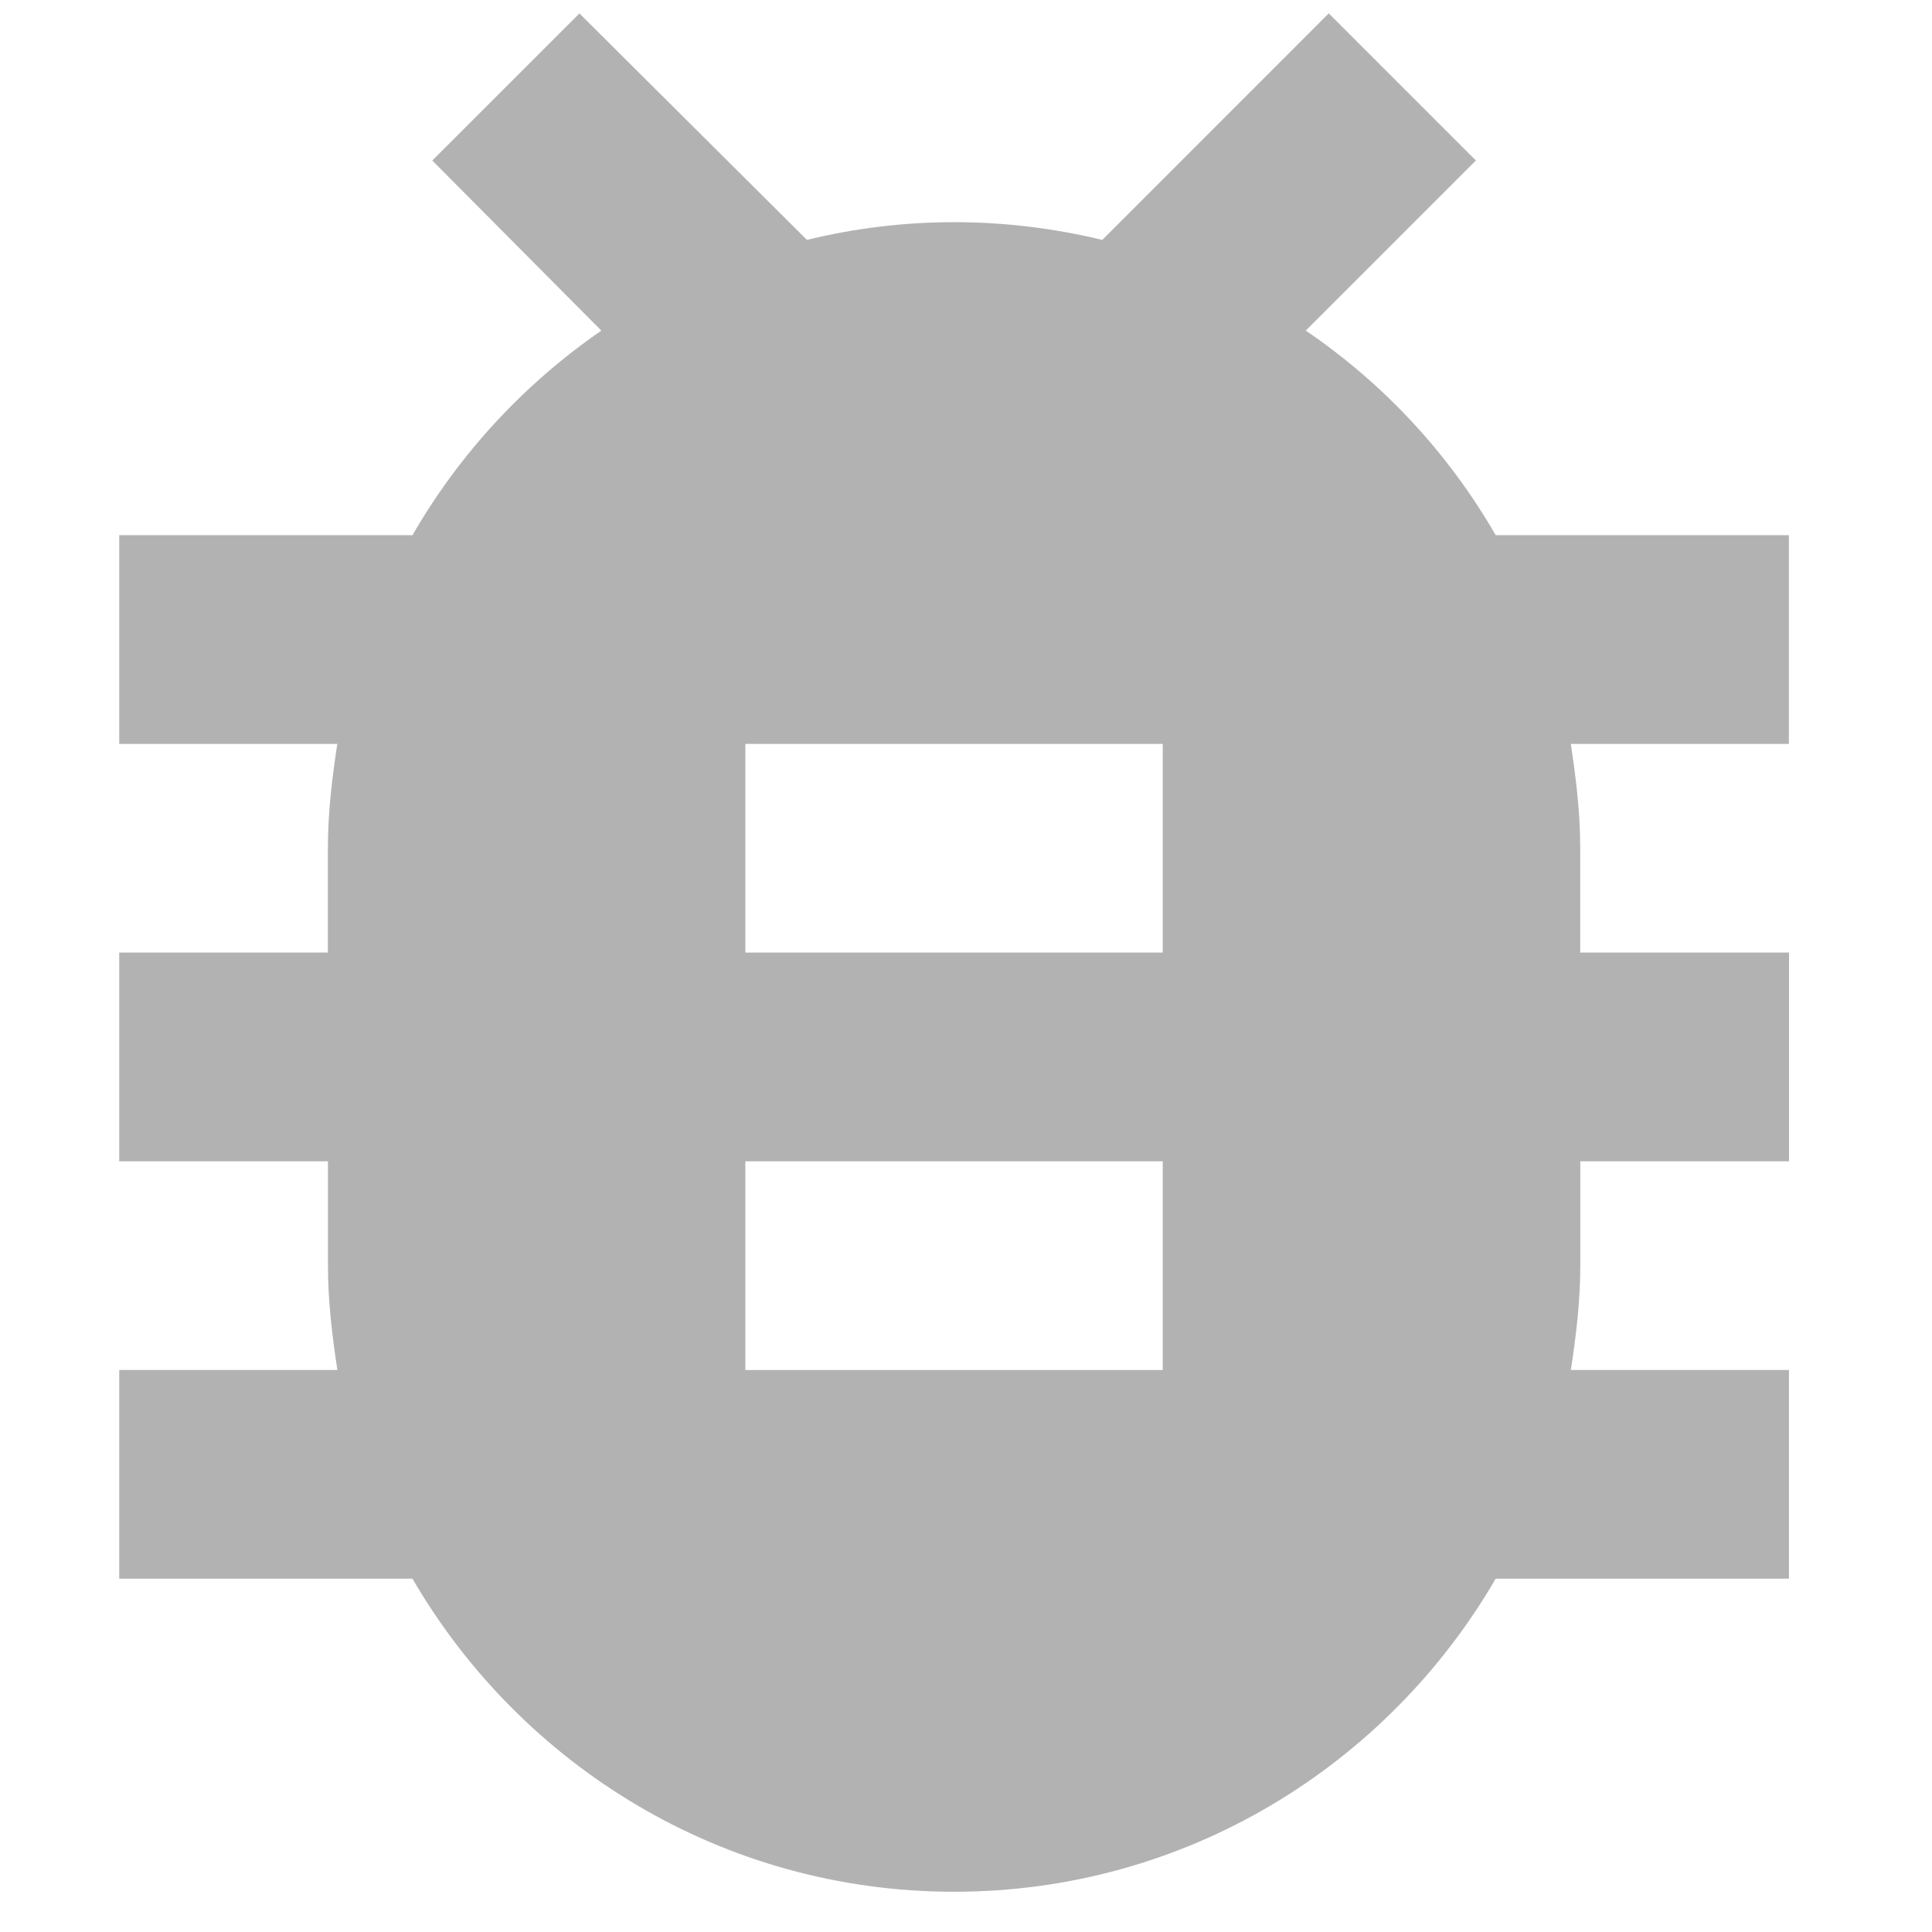 <?xml version="1.0" encoding="utf-8"?>
<!-- Generator: Adobe Illustrator 17.0.0, SVG Export Plug-In . SVG Version: 6.00 Build 0)  -->
<!DOCTYPE svg PUBLIC "-//W3C//DTD SVG 1.1//EN" "http://www.w3.org/Graphics/SVG/1.1/DTD/svg11.dtd">
<svg version="1.1" id="Layer_1" xmlns="http://www.w3.org/2000/svg" xmlns:xlink="http://www.w3.org/1999/xlink" x="0px" y="0px"
	 width="24px" height="24px" viewBox="0 0 24 24" enable-background="new 0 0 24 24" xml:space="preserve">
<path fill="#B2B2B2" d="M22.222,6.648H18.58c-0.583-1.011-1.387-1.88-2.359-2.541l2.113-2.113l-1.828-1.828L13.693,2.98
	c-0.596-0.143-1.206-0.22-1.841-0.22c-0.635,0-1.244,0.078-1.828,0.22L7.198,0.167L5.37,1.994l2.1,2.113
	c-0.959,0.661-1.763,1.53-2.346,2.541H1.481v2.593h2.709c-0.065,0.428-0.117,0.856-0.117,1.296v1.296H1.481v2.593h2.593v1.296
	c0,0.441,0.052,0.869,0.117,1.296H1.481v2.593h3.643c1.348,2.32,3.85,3.889,6.728,3.889s5.38-1.569,6.728-3.889h3.643v-2.593h-2.709
	c0.065-0.428,0.117-0.856,0.117-1.296v-1.296h2.593v-2.593H19.63v-1.296c0-0.441-0.052-0.869-0.117-1.296h2.709V6.648z
	 M14.444,17.019H9.259v-2.593h5.185V17.019z M14.444,11.833H9.259V9.241h5.185V11.833z"/>
</svg>
